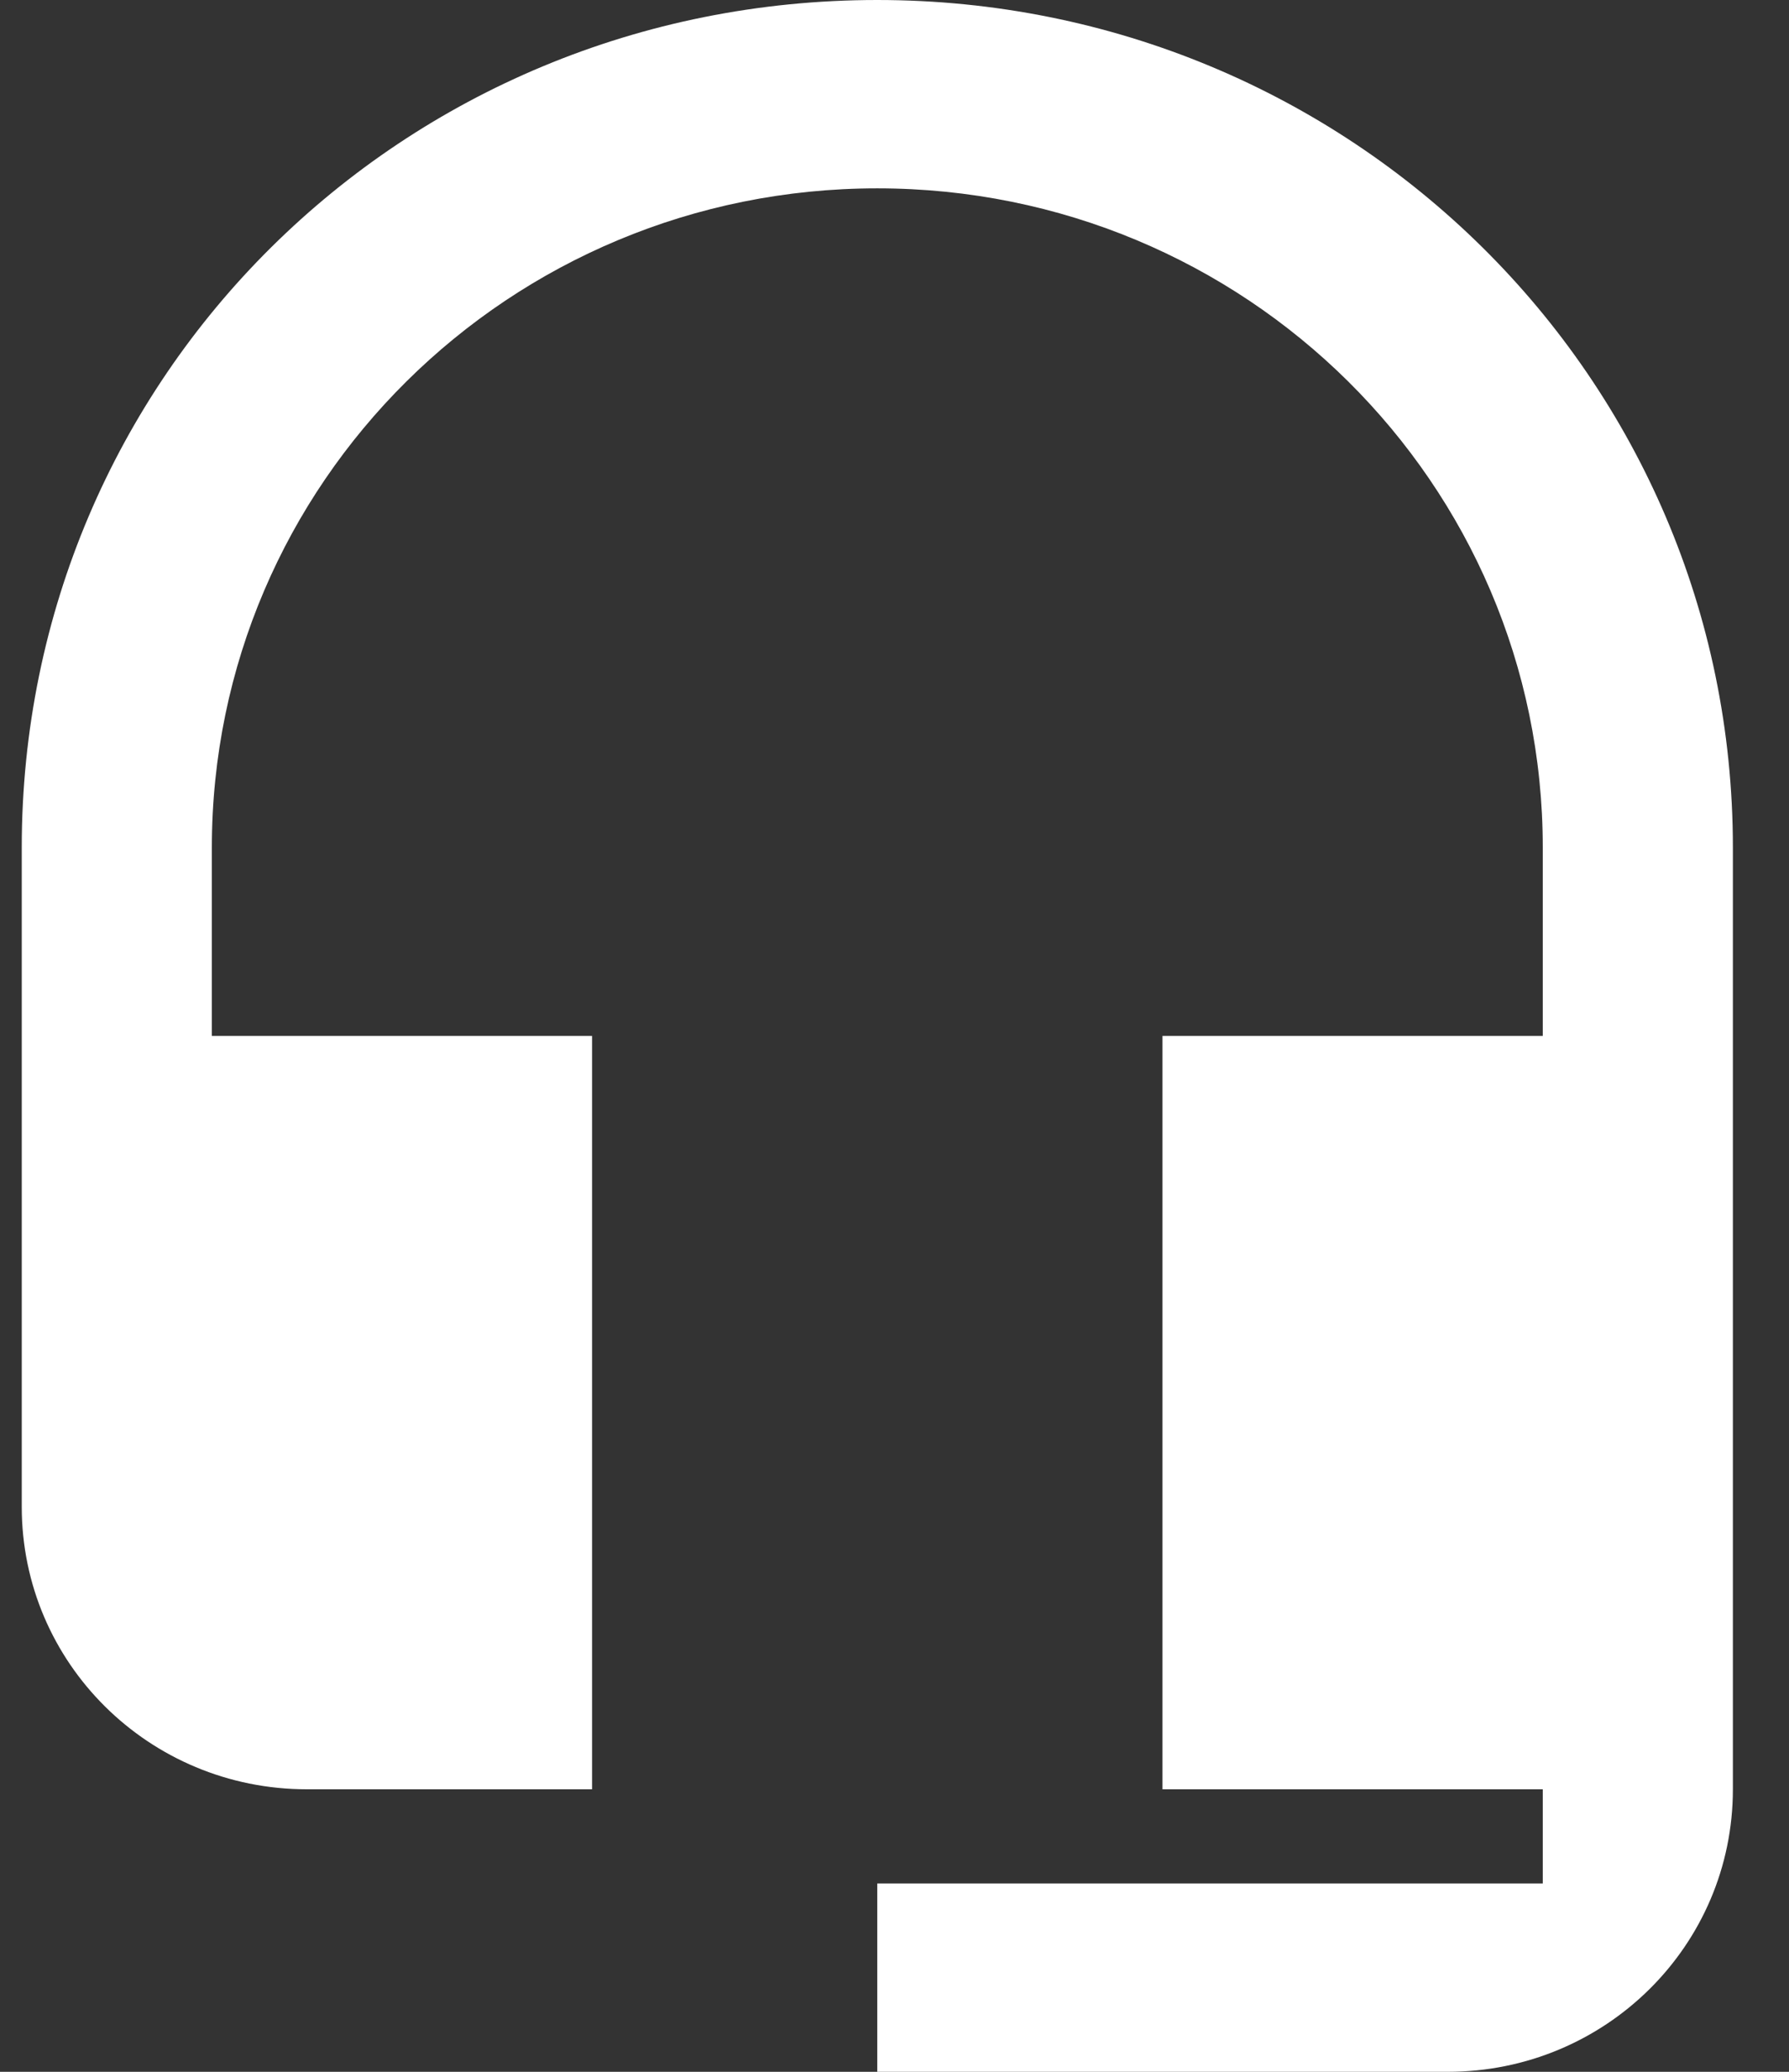<svg width="19" height="22" viewBox="0 0 19 22" fill="none" xmlns="http://www.w3.org/2000/svg">
<rect x="0" y="0" width="19" height="22" fill="#333333" stroke="none"/>
<path d="M9.317 0C4.27 0 0.231 4 0.231 9V16C0.231 17.66 1.584 19 3.26 19H6.288V11H2.25V9C2.25 5.13 5.41 2 9.317 2C13.225 2 16.385 5.13 16.385 9V11H12.346V19H16.385V20H9.317V22H15.375C17.051 22 18.404 20.66 18.404 19V9C18.404 4 14.335 0 9.317 0Z" fill="white"/>
</svg>
